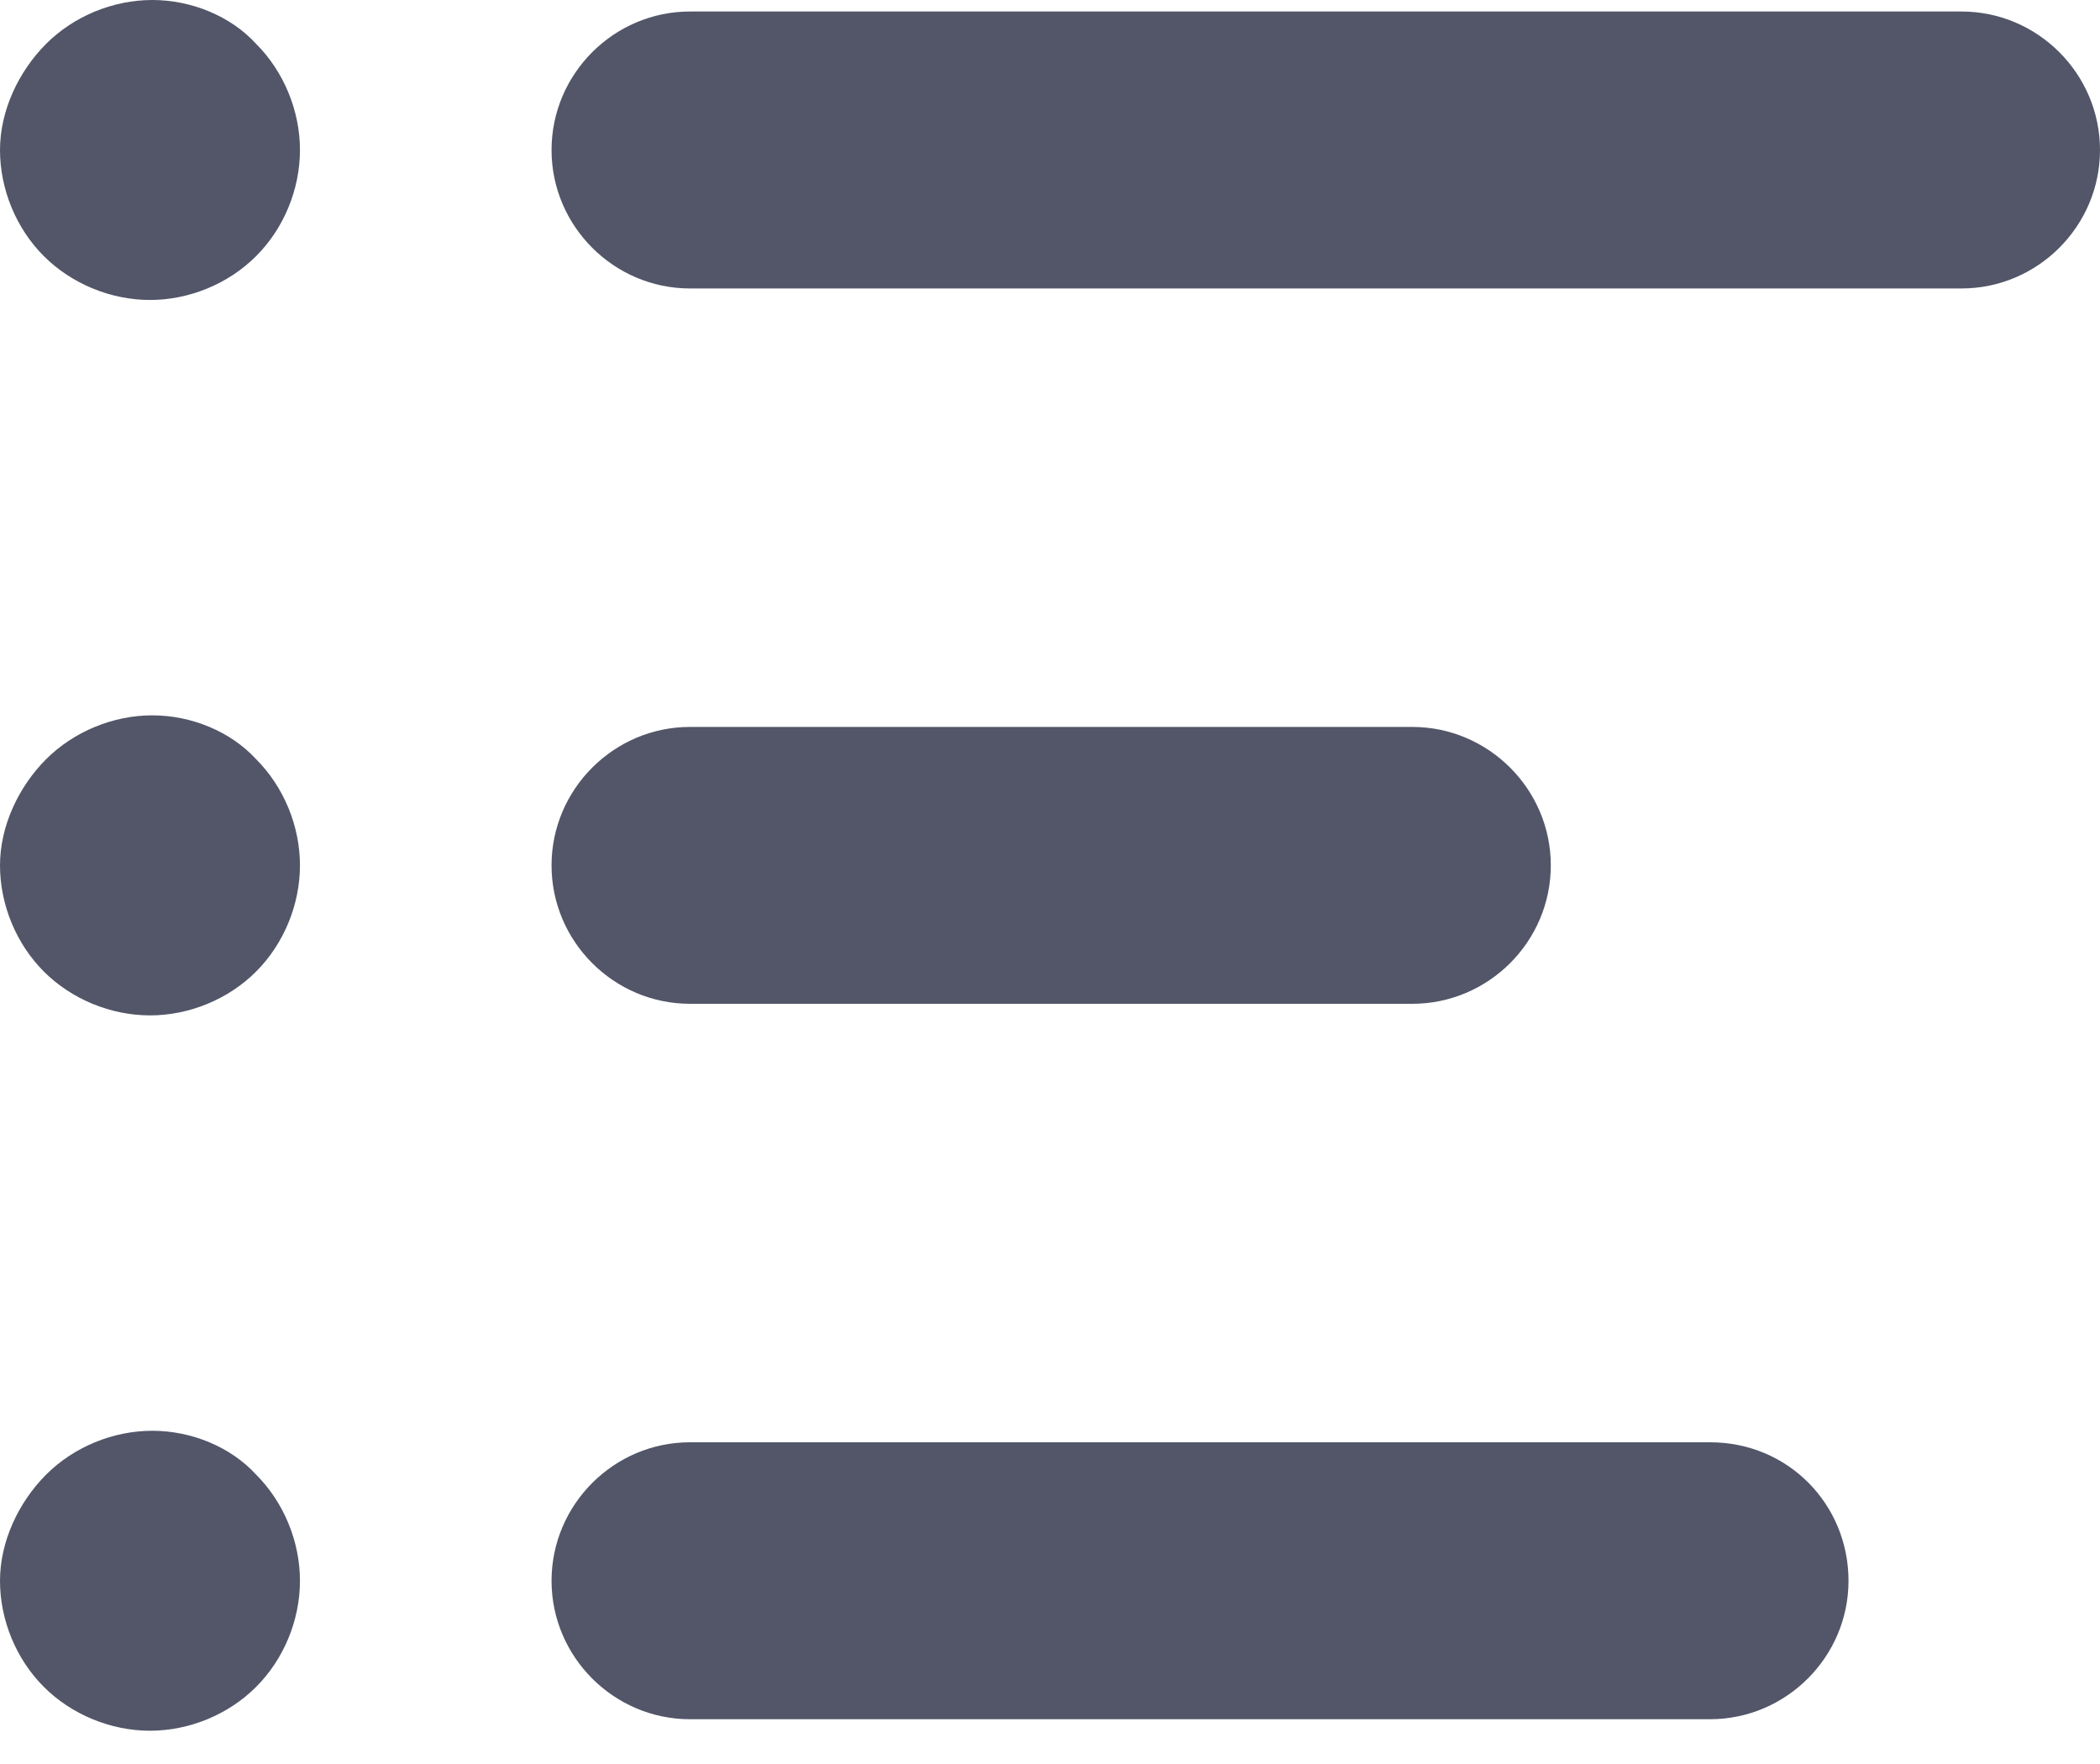 <svg width="25" height="21" viewBox="0 0 25 21" fill="none" xmlns="http://www.w3.org/2000/svg">
<path d="M25 1.786C25 2.692 24.258 3.434 23.352 3.434H8.214C7.308 3.434 6.566 2.692 6.566 1.786C6.566 0.879 7.308 0.137 8.214 0.137H23.352C24.258 0.137 25 0.879 25 1.786ZM8.214 11.95H16.813C17.72 11.95 18.462 11.209 18.462 10.302C18.462 9.396 17.72 8.654 16.813 8.654H8.214C7.308 8.654 6.566 9.396 6.566 10.302C6.566 11.209 7.308 11.95 8.214 11.95ZM20.357 17.17H8.214C7.308 17.17 6.566 17.912 6.566 18.819C6.566 19.725 7.308 20.467 8.214 20.467H20.357C21.264 20.467 22.006 19.725 22.006 18.819C22.006 17.912 21.291 17.17 20.357 17.17ZM1.813 0C1.346 0 0.879 0.192 0.549 0.522C0.22 0.852 0 1.319 0 1.786C0 2.253 0.192 2.72 0.522 3.049C0.852 3.379 1.319 3.571 1.786 3.571C2.253 3.571 2.72 3.379 3.049 3.049C3.379 2.72 3.571 2.253 3.571 1.786C3.571 1.319 3.379 0.852 3.049 0.522C2.747 0.192 2.28 0 1.813 0ZM1.813 8.516C1.346 8.516 0.879 8.709 0.549 9.038C0.22 9.368 0 9.835 0 10.302C0 10.769 0.192 11.236 0.522 11.566C0.852 11.896 1.319 12.088 1.786 12.088C2.253 12.088 2.72 11.896 3.049 11.566C3.379 11.236 3.571 10.769 3.571 10.302C3.571 9.835 3.379 9.368 3.049 9.038C2.747 8.709 2.28 8.516 1.813 8.516ZM1.813 17.033C1.346 17.033 0.879 17.225 0.549 17.555C0.22 17.885 0 18.352 0 18.819C0 19.286 0.192 19.753 0.522 20.082C0.852 20.412 1.319 20.604 1.786 20.604C2.253 20.604 2.72 20.412 3.049 20.082C3.379 19.753 3.571 19.286 3.571 18.819C3.571 18.352 3.379 17.885 3.049 17.555C2.747 17.225 2.28 17.033 1.813 17.033Z" fill="#525668"/>
</svg>
